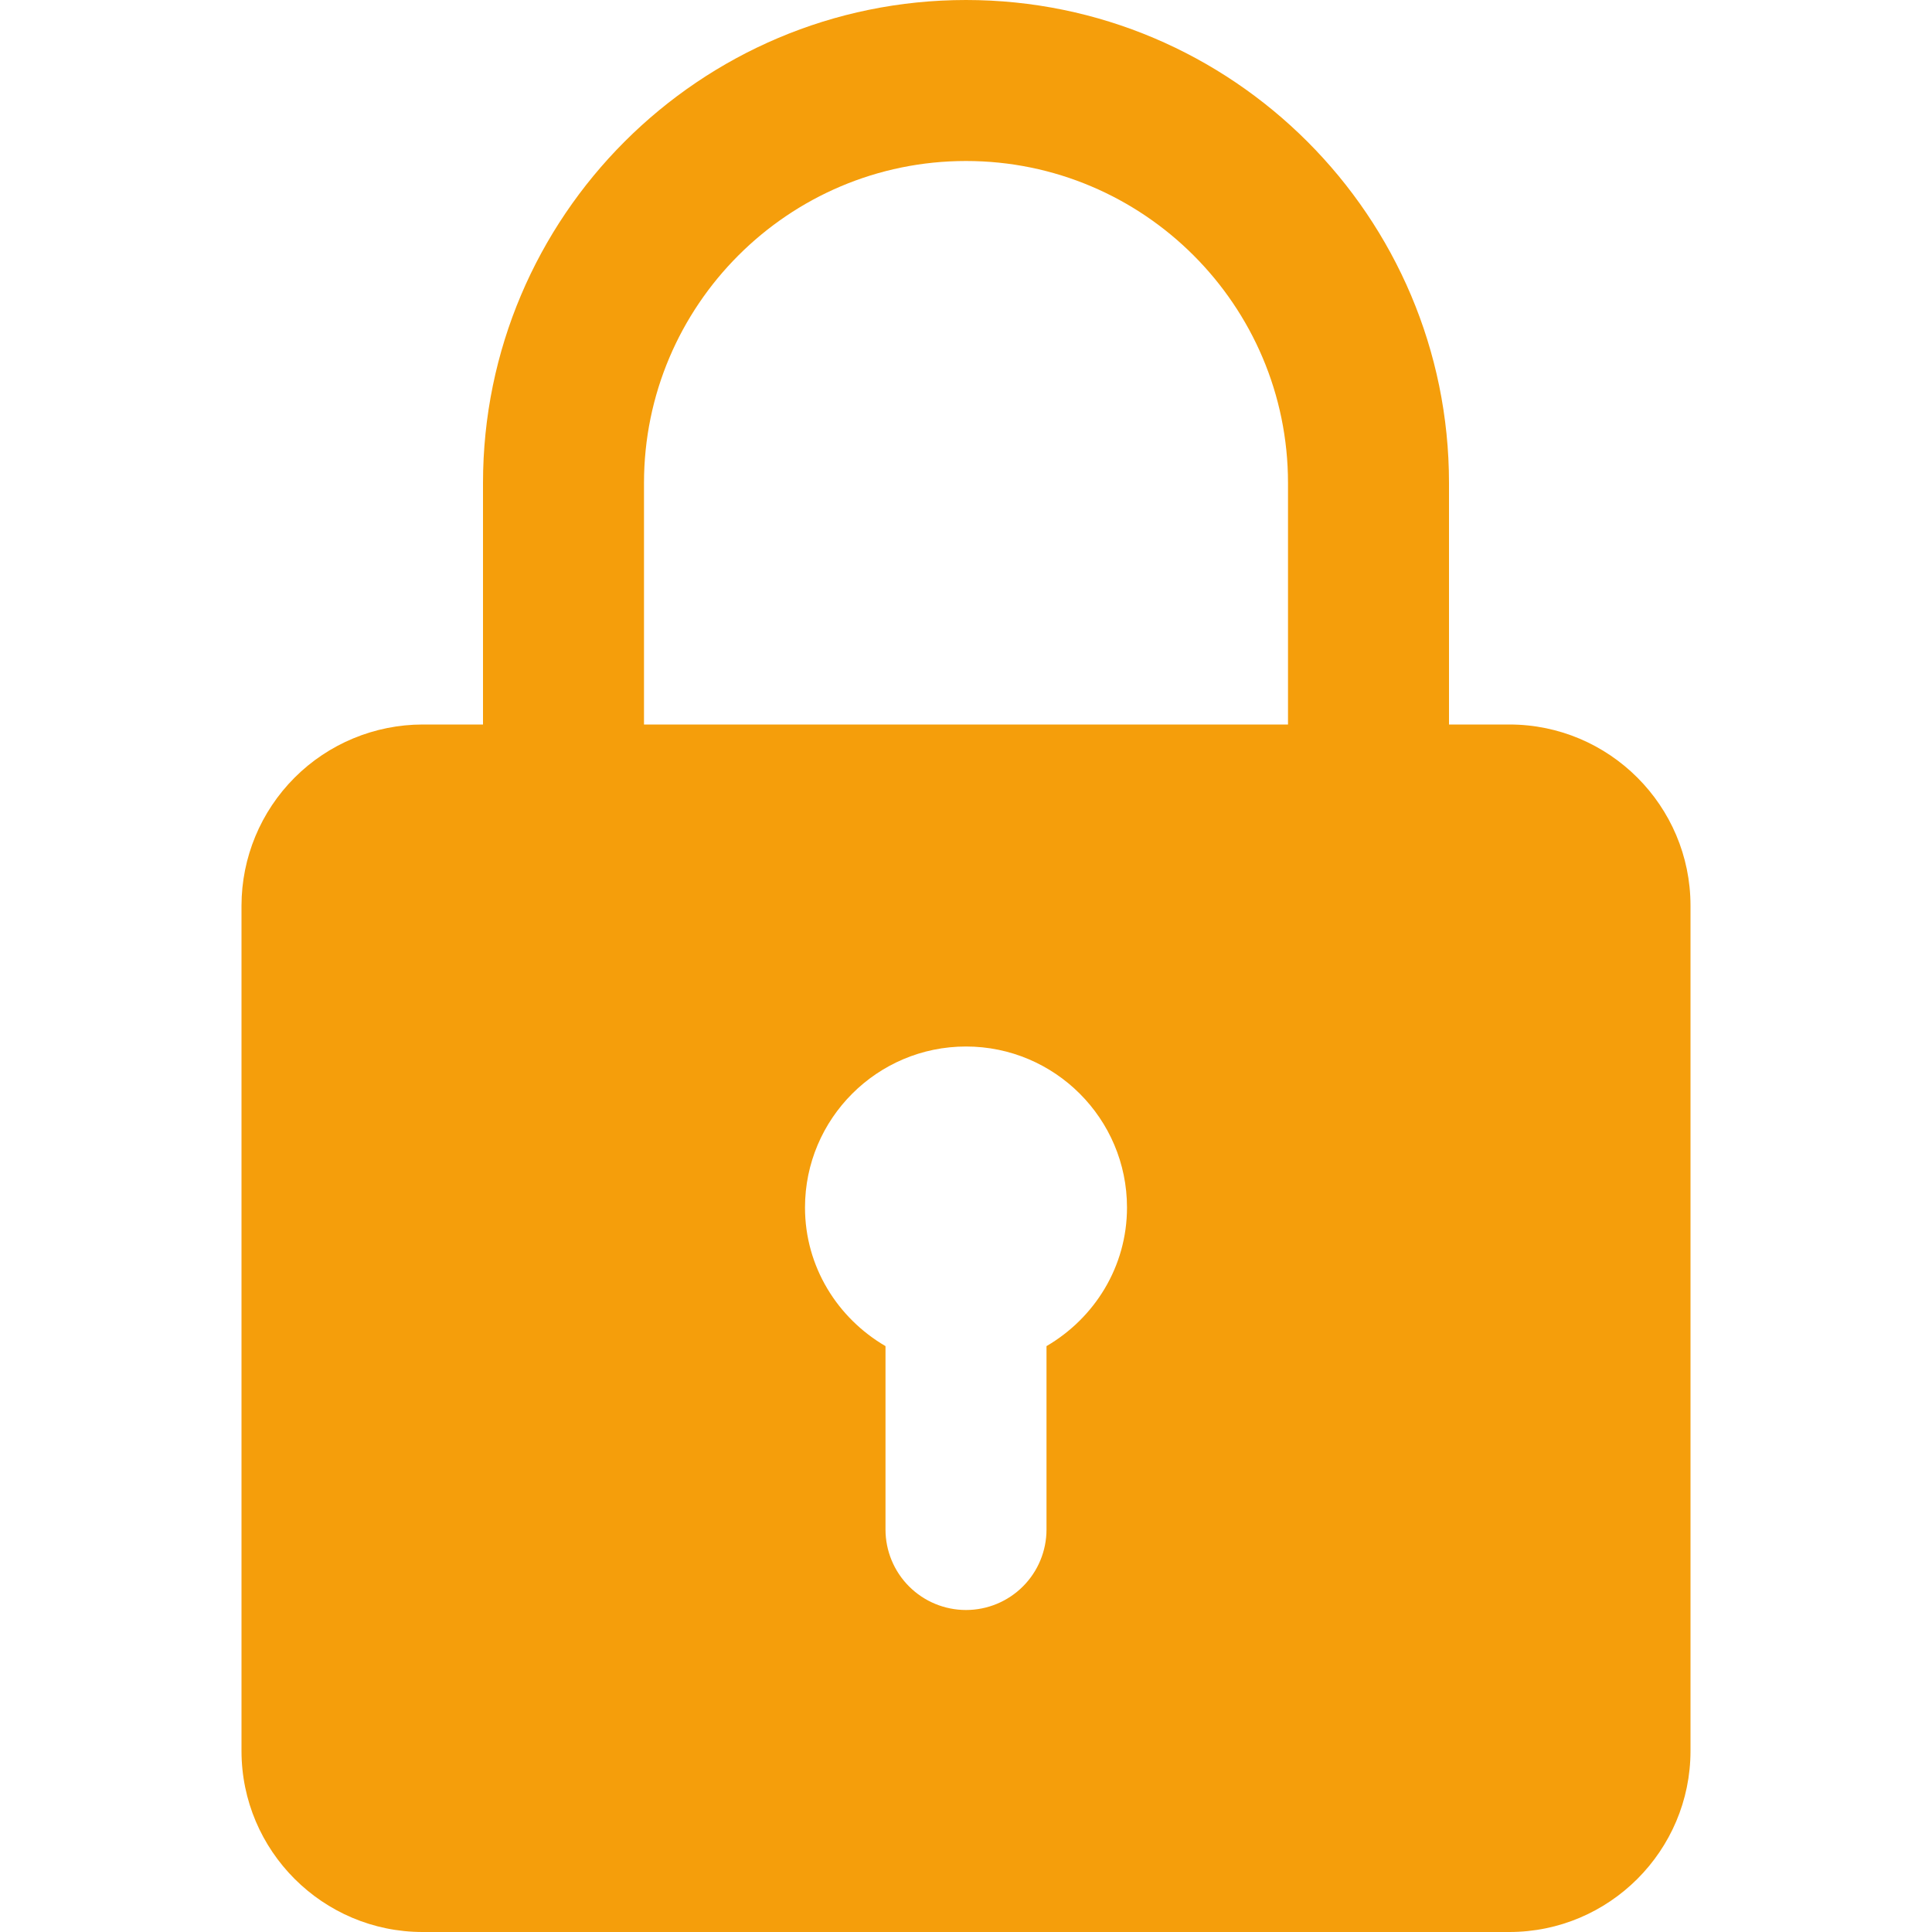 <svg width="75" height="75" viewBox="0 0 75 75" fill="none" xmlns="http://www.w3.org/2000/svg">
<path d="M58.594 28.125H56.25V18.75C56.25 8.409 47.841 0 37.5 0C27.159 0 18.75 8.409 18.75 18.75V28.125H16.406C14.542 28.128 12.755 28.869 11.437 30.187C10.119 31.505 9.377 33.292 9.375 35.156V67.969C9.375 71.847 12.531 75 16.406 75H58.594C62.469 75 65.625 71.847 65.625 67.969V35.156C65.625 31.278 62.469 28.125 58.594 28.125ZM25 18.75C25 11.856 30.606 6.25 37.5 6.25C44.394 6.25 50 11.856 50 18.75V28.125H25V18.75ZM40.625 52.256V59.375C40.625 60.204 40.296 60.999 39.71 61.585C39.124 62.171 38.329 62.5 37.5 62.5C36.671 62.5 35.876 62.171 35.29 61.585C34.704 60.999 34.375 60.204 34.375 59.375V52.256C32.516 51.172 31.25 49.178 31.25 46.875C31.25 43.428 34.053 40.625 37.5 40.625C40.947 40.625 43.75 43.428 43.75 46.875C43.75 49.178 42.484 51.172 40.625 52.256Z" fill="#F59E0B"/>
</svg>
